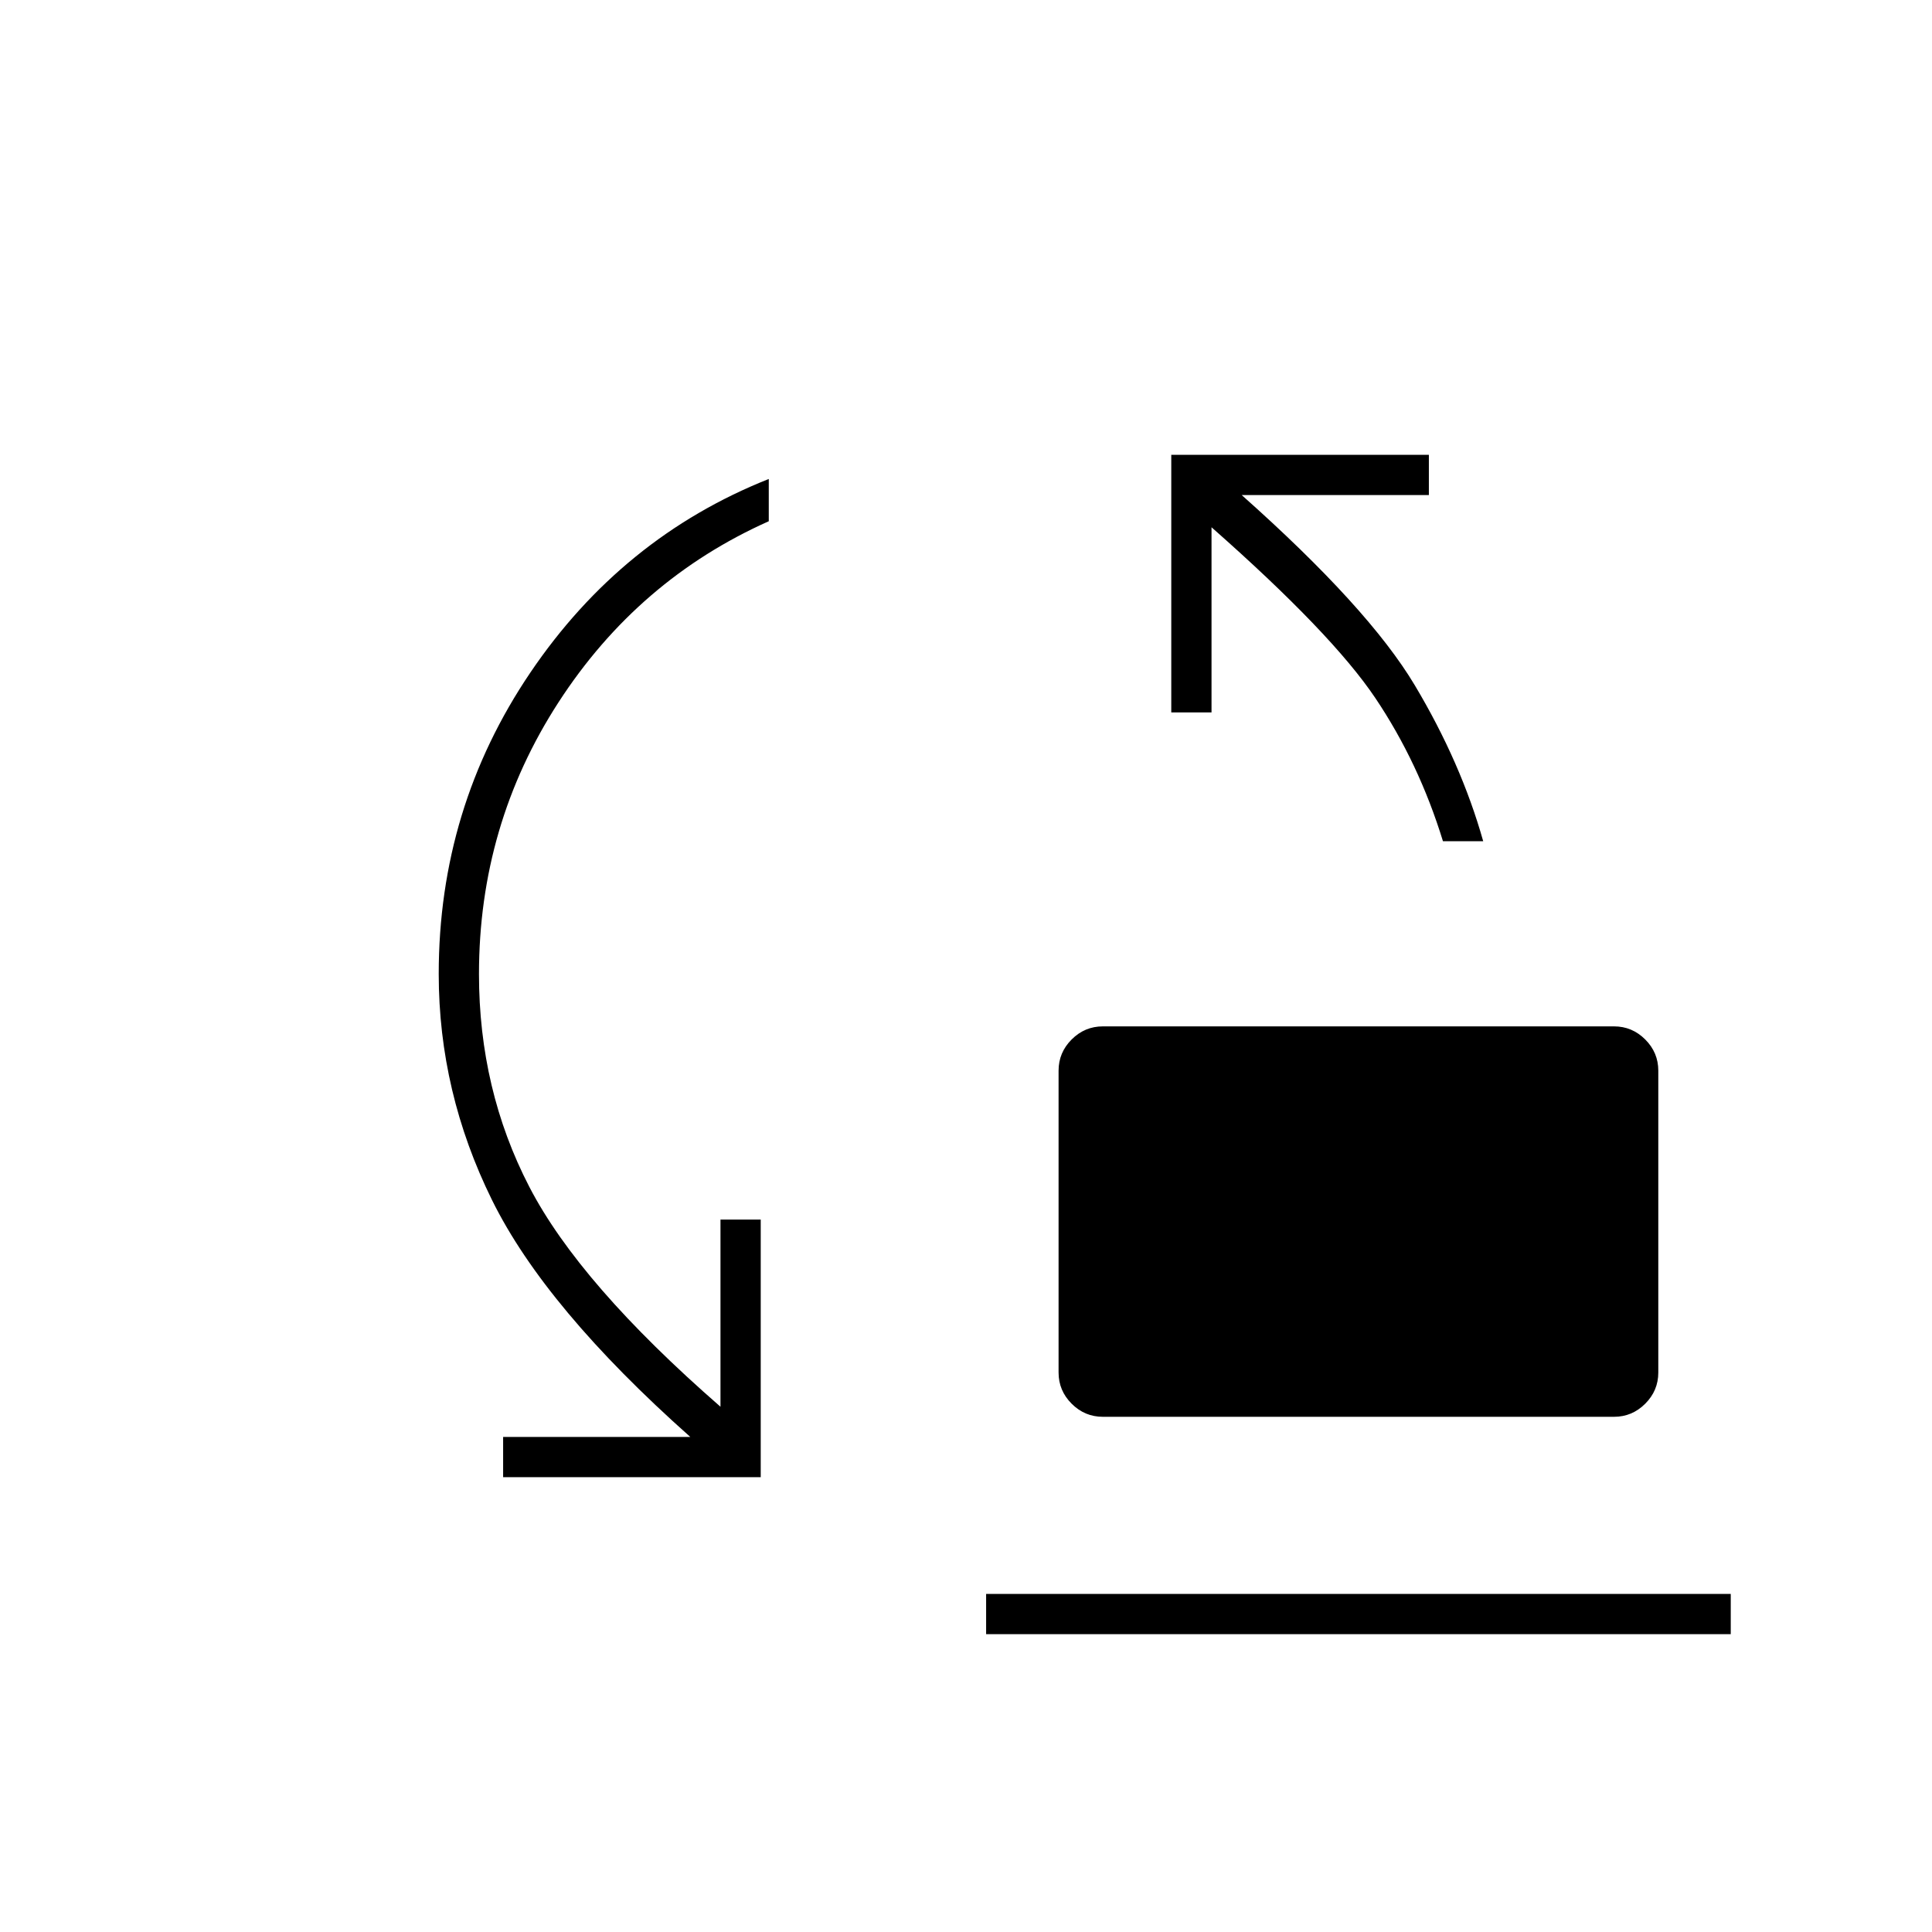 <svg xmlns="http://www.w3.org/2000/svg" height="20" viewBox="0 -960 960 960" width="20"><path d="M717-542q-12-39-33.6-71.14Q661.8-645.29 602-698v92h-20v-128h128v20h-93q63 56 86 94.5t34 77.5h-20ZM548-256q-9 0-15.5-6.5T526-278v-150q0-9 6.5-15.5T548-450h254q9 0 15.5 6.5T824-428v150q0 9-6.5 15.5T802-256H548Zm-298 30v-20h93q-72-64-98.5-117.67Q218-417.35 218-476q0-82.52 45.5-149.76T382-722v21q-65 29-104.5 90T238-476q0 57.41 25 105.71Q288-322 358-261v-93h20v128H250Zm240 78v-20h370v20H490Z"/></svg>